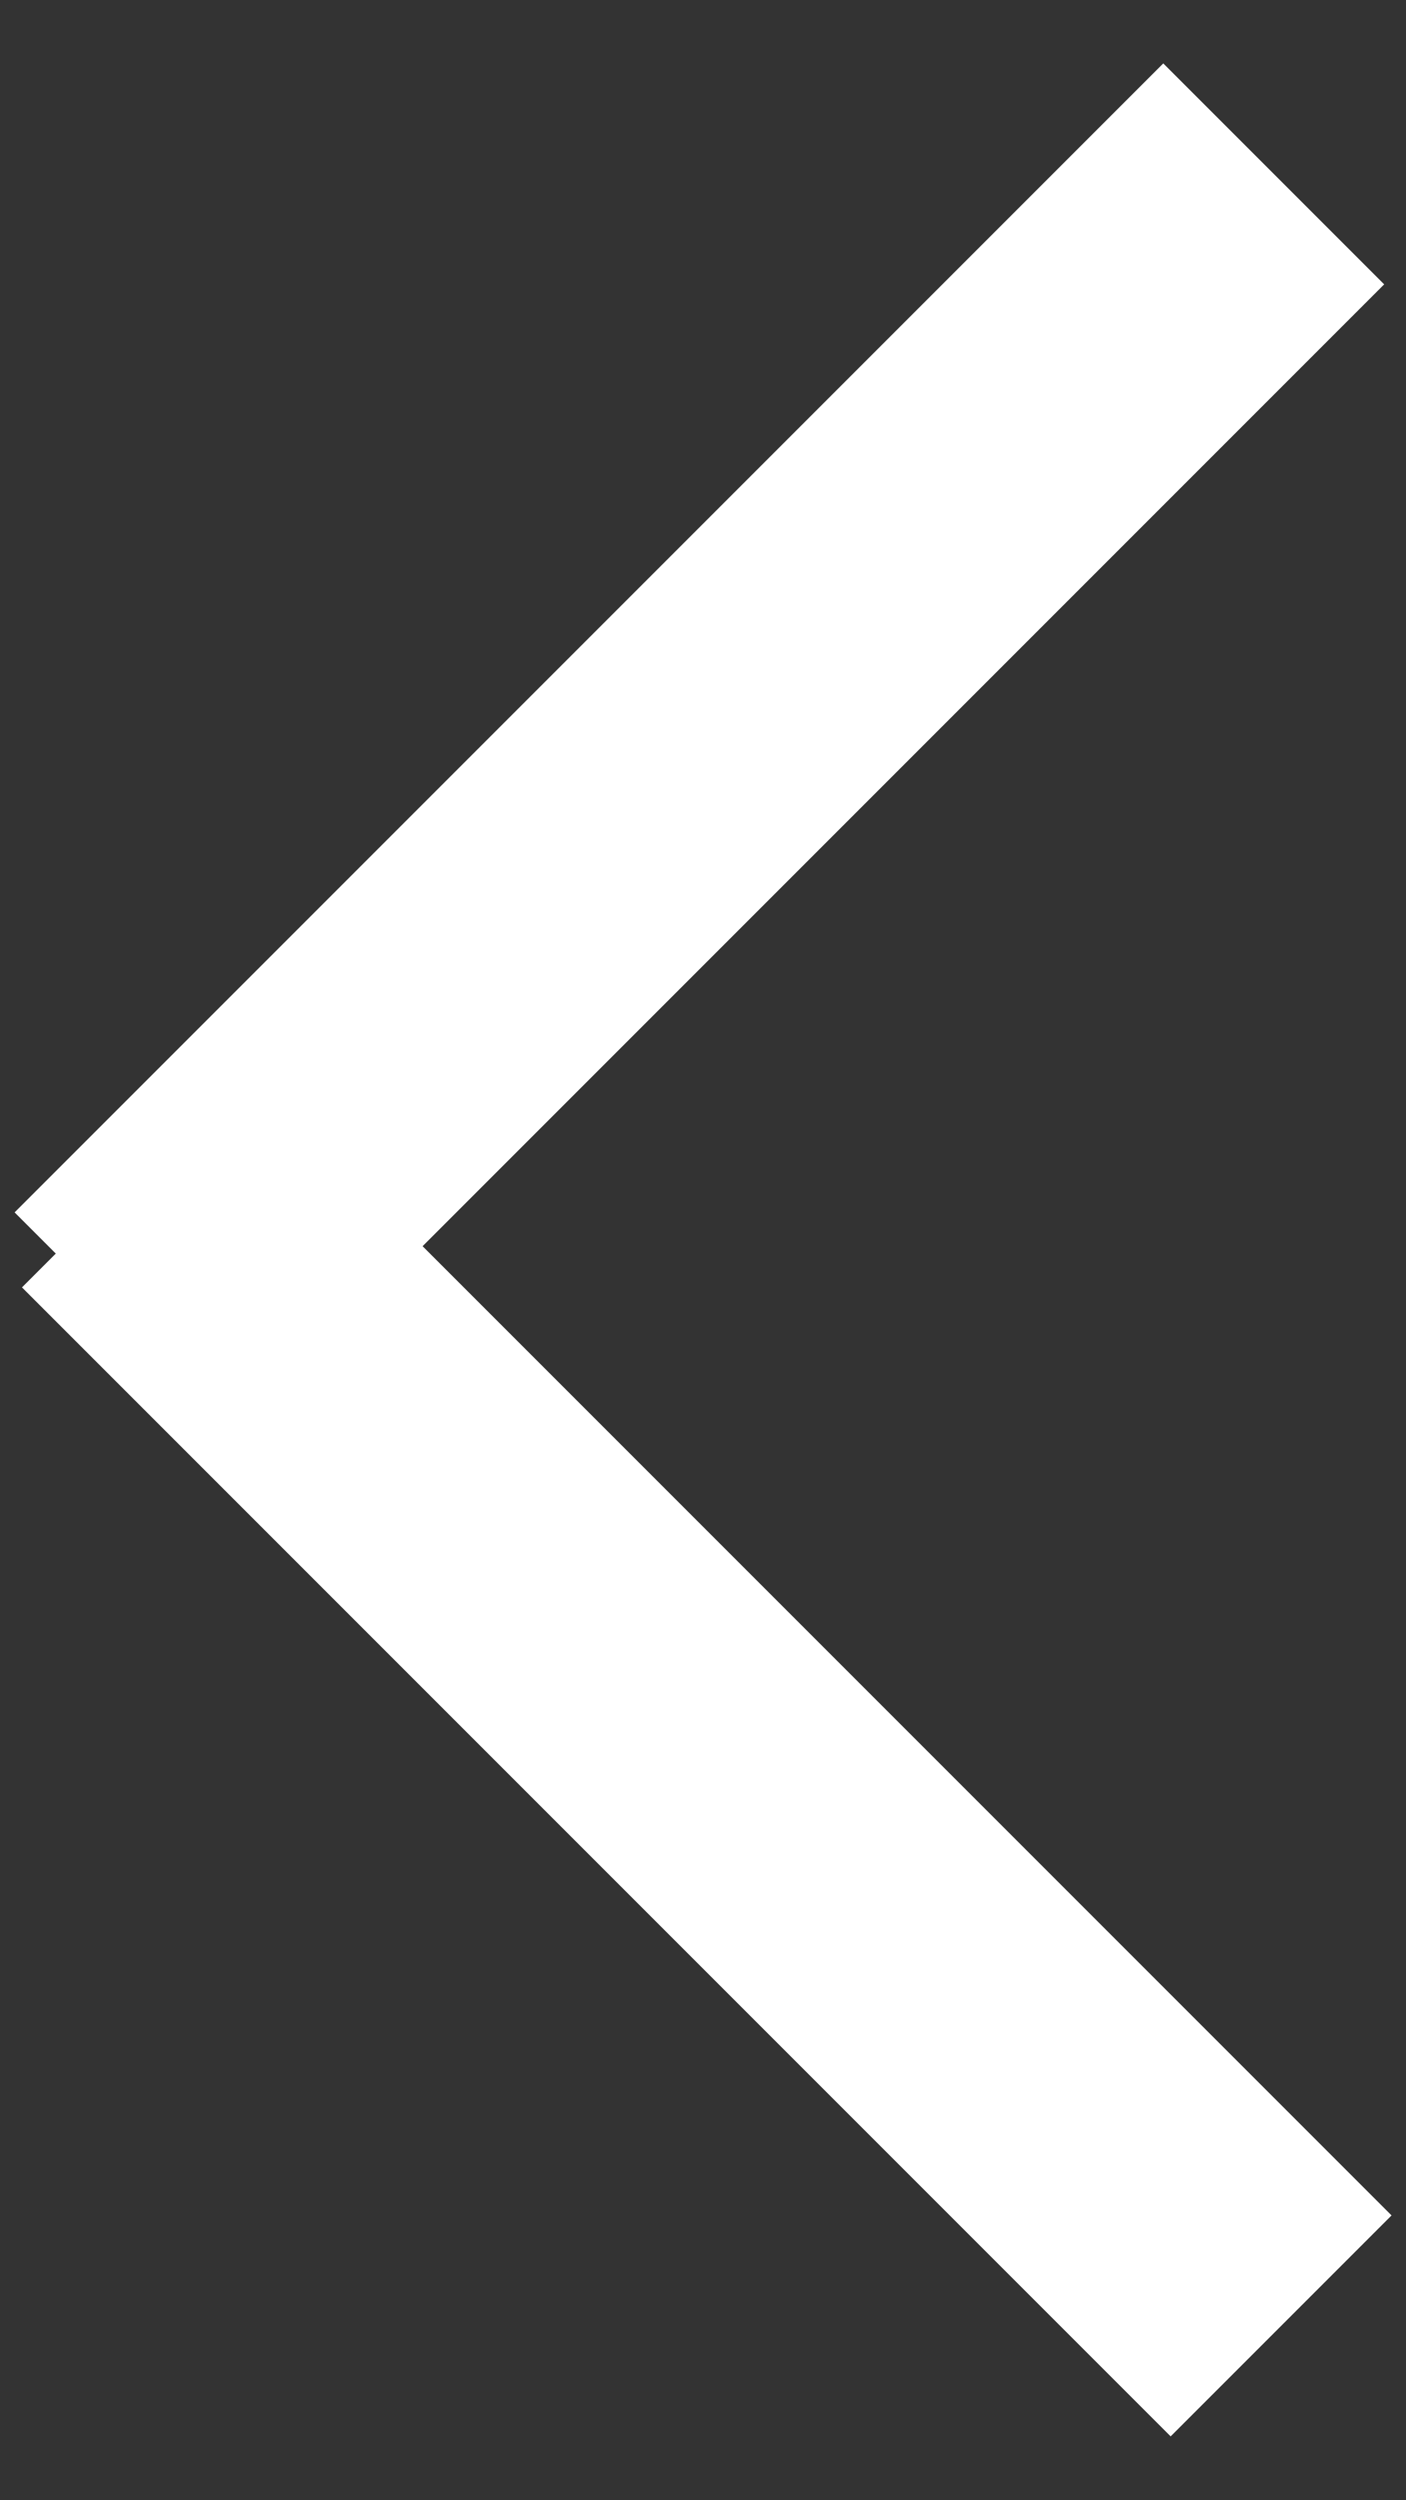 <?xml version="1.0" encoding="utf-8"?>
<!-- Generator: Adobe Illustrator 18.1.0, SVG Export Plug-In . SVG Version: 6.00 Build 0)  -->
<svg version="1.1" id="Layer_1" xmlns="http://www.w3.org/2000/svg" xmlns:xlink="http://www.w3.org/1999/xlink" x="0px" y="0px"
	 width="9px" height="16px" viewBox="0 0 9 16" enable-background="new 0 0 9 16" xml:space="preserve">
<rect x="0" y="0" width="9" height="16" fill="#333333" stroke="none"/>
<g>
	<g>
		<g>
			
				<rect x="3.5" y="-0.4" transform="matrix(0.707 0.707 -0.707 0.707 4.689 -1.786)" fill="#FFFFFF" width="2" height="10.4"/>
		</g>
		<g>
			
				<rect x="-0.7" y="10.2" transform="matrix(0.707 0.707 -0.707 0.707 9.261 0.108)" fill="#FFFFFF" width="10.4" height="2"/>
		</g>
	</g>
</g>
</svg>
